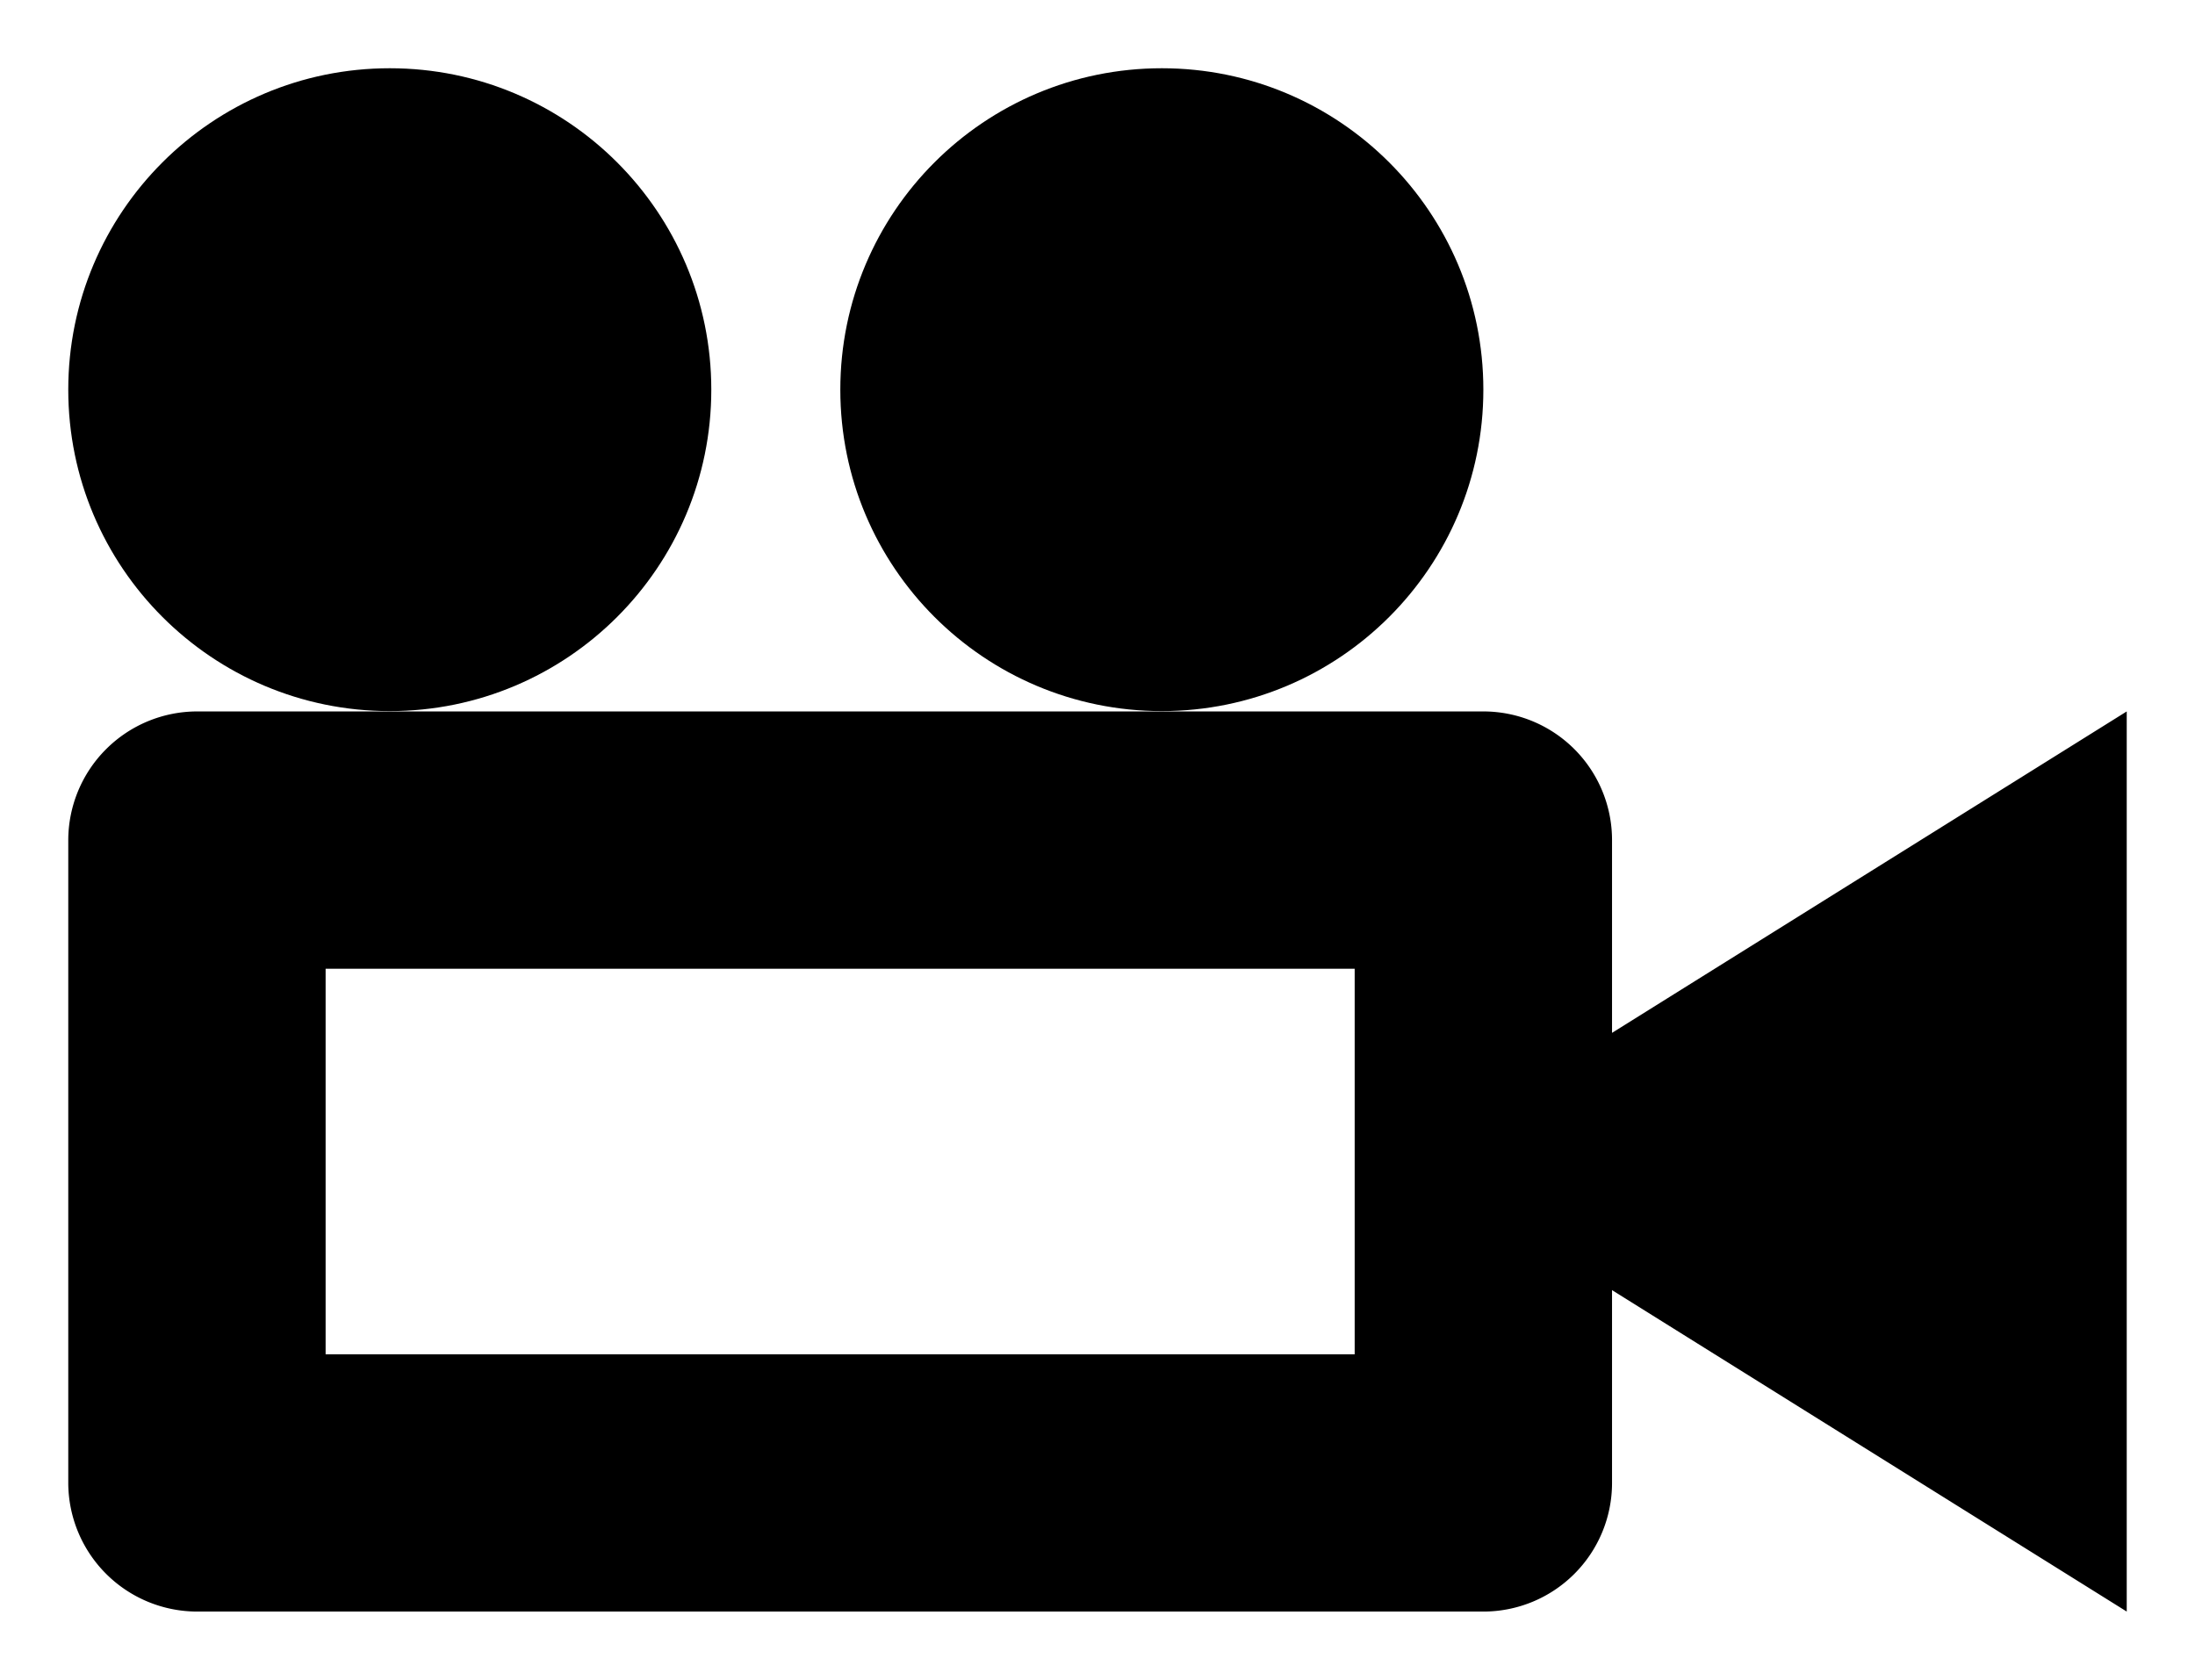<svg id="Icon_Pack_1A-" data-name="Icon Pack 1A-" xmlns="http://www.w3.org/2000/svg" viewBox="0 0 64.31 49.23"><circle cx="34.04" cy="11.42" r="9.42"/><circle cx="11.42" cy="11.42" r="9.42"/><path d="M47.23,30.27V24.62a3.77,3.77,0,0,0-3.77-3.77H5.77A3.78,3.78,0,0,0,2,24.62V43.46a3.78,3.78,0,0,0,3.77,3.77H43.46a3.77,3.77,0,0,0,3.77-3.77V37.81l15.08,9.42V20.85Zm-7.54,9.42H9.54V28.39H39.69Z"/></svg>